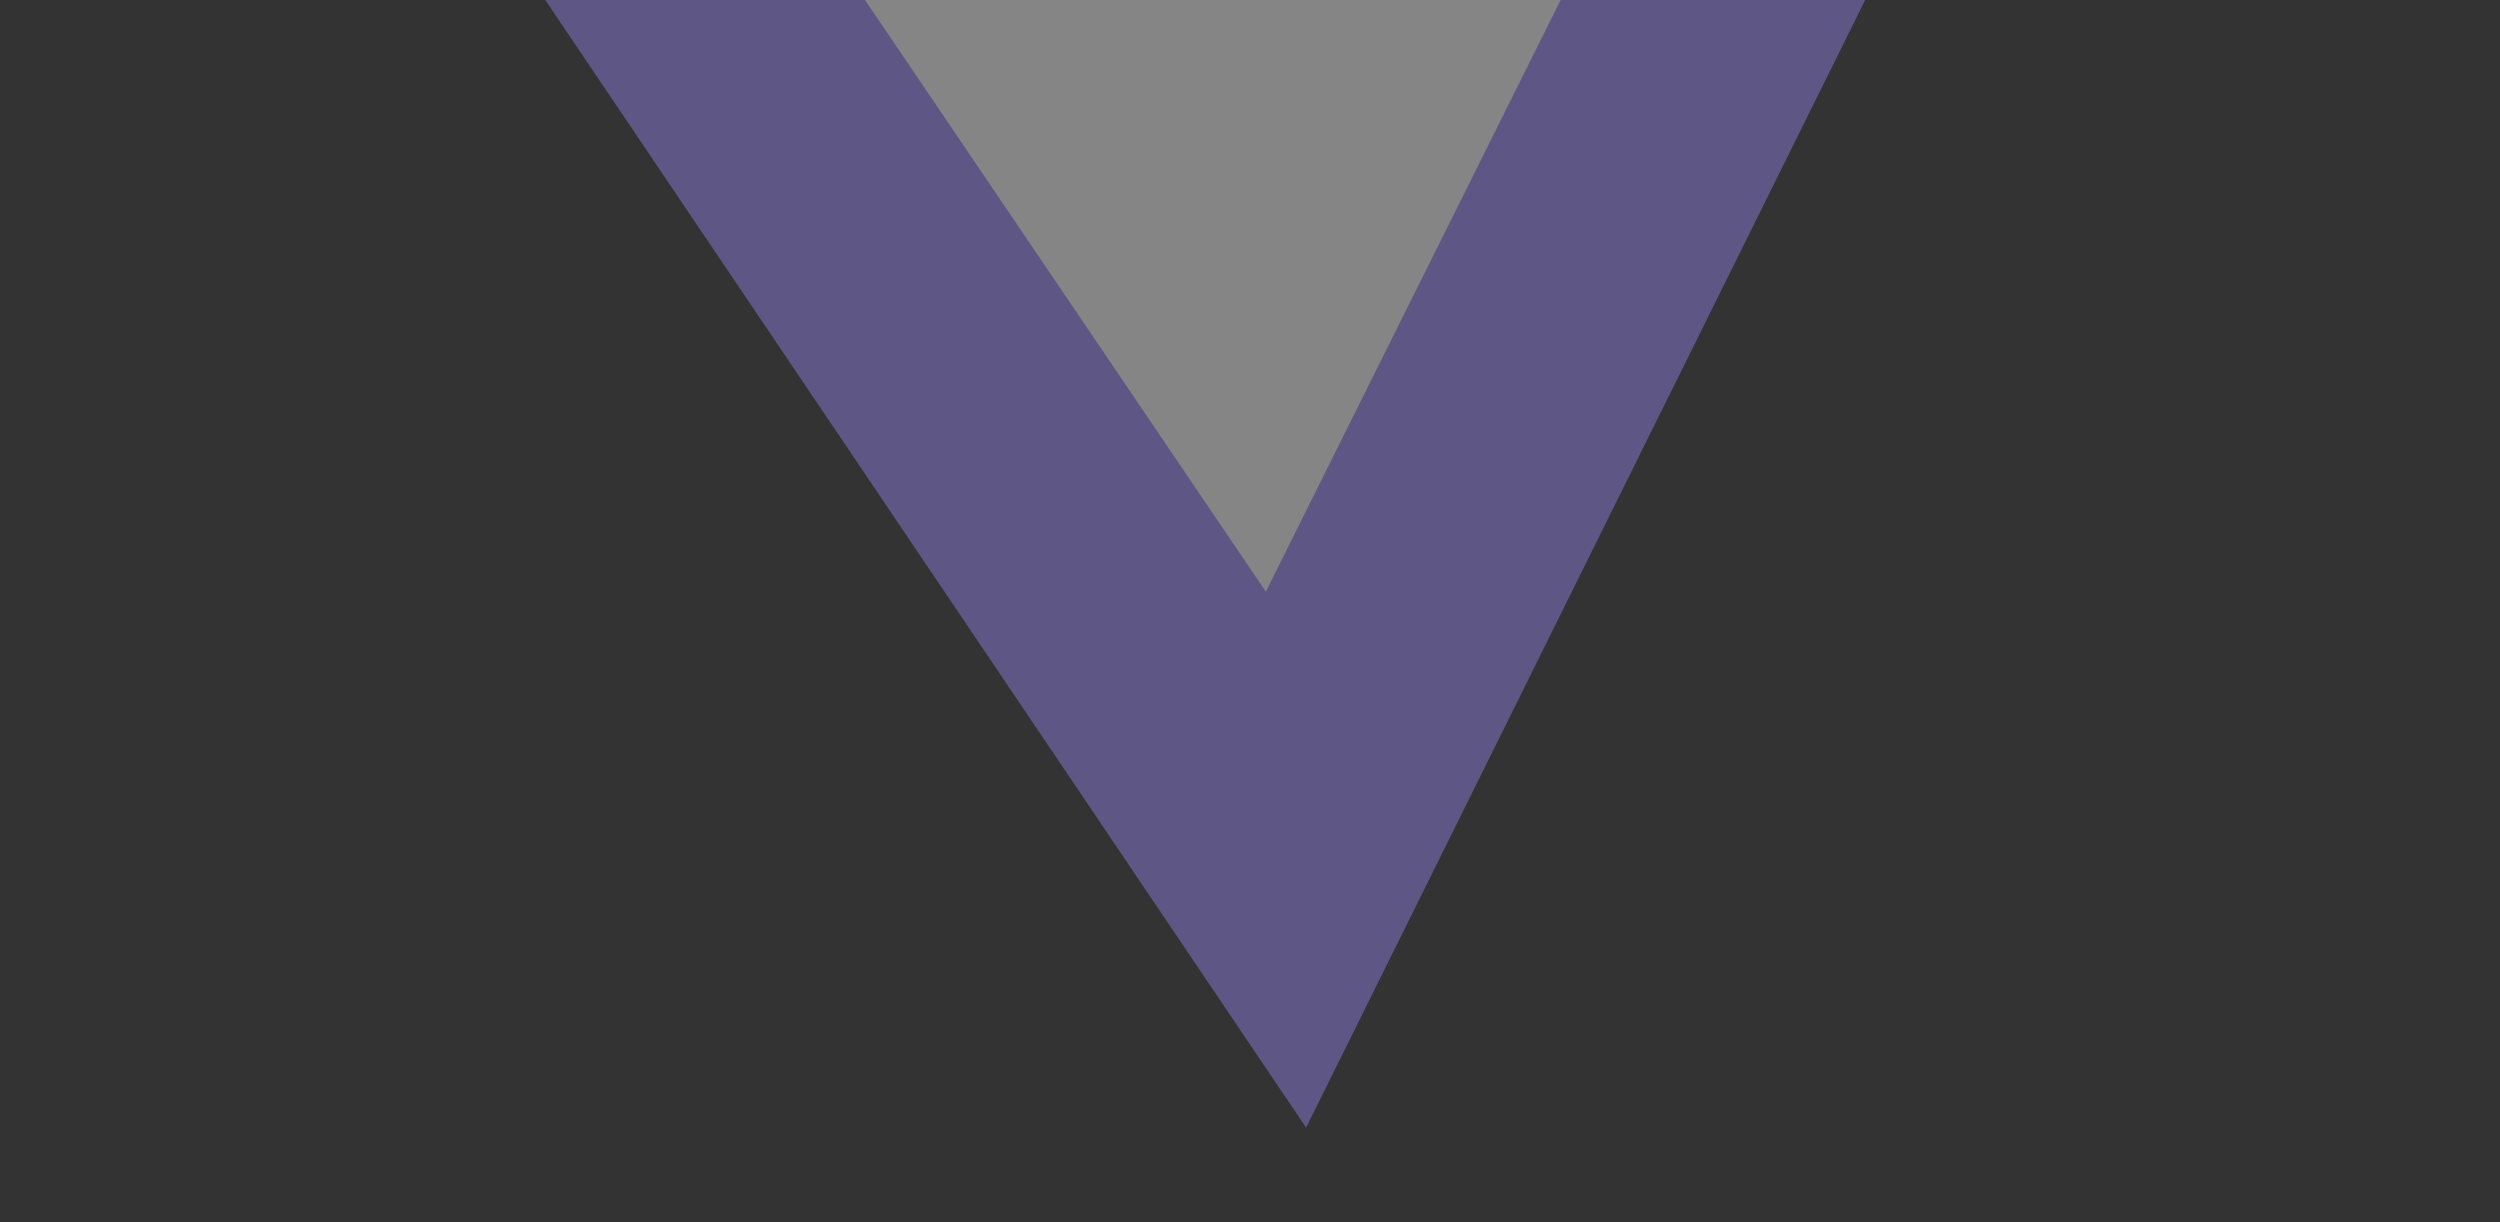 <svg width="225" height="110" viewBox="0 0 225 110" fill="none" xmlns="http://www.w3.org/2000/svg">
<rect x="0" y="0" width="225" height="110" fill="#333333" stroke="none"/>
<g opacity="0.4">
<path d="M117.549 101.488L-3.58277e-05 -72.733L211.501 -88L117.549 101.488Z" fill="#9D8DFE"/>
<path d="M113.926 53.249L42.696 -51.897L170.918 -61.153L113.926 53.249Z" fill="white"/>
</g>
</svg>
